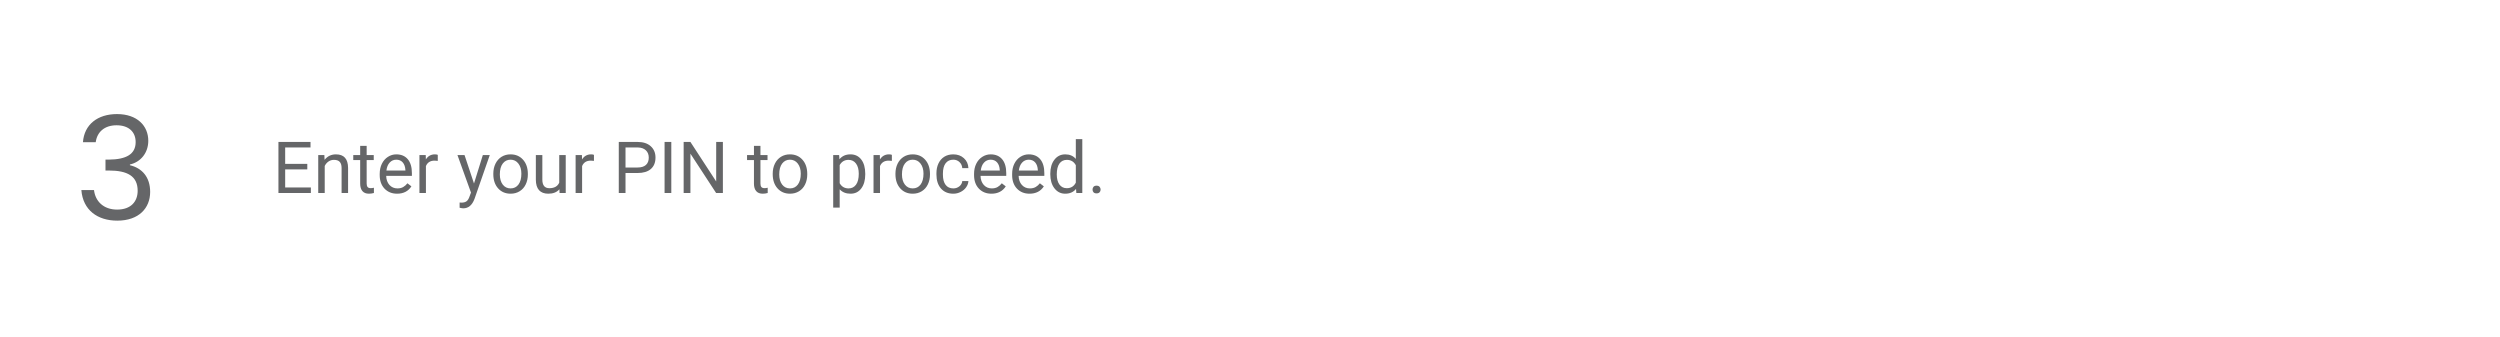 <svg width="557" height="75" viewBox="0 0 557 75" fill="none" xmlns="http://www.w3.org/2000/svg">
<path d="M68.466 37.742H63.536V41.773H69.263V43H62.036V31.625H69.184V32.859H63.536V36.516H68.466V37.742ZM72.27 34.547L72.317 35.609C72.963 34.797 73.807 34.391 74.848 34.391C76.635 34.391 77.536 35.398 77.552 37.414V43H76.106V37.406C76.101 36.797 75.96 36.346 75.684 36.055C75.413 35.763 74.989 35.617 74.411 35.617C73.942 35.617 73.531 35.742 73.177 35.992C72.822 36.242 72.546 36.57 72.348 36.977V43H70.903V34.547H72.27ZM81.692 32.5V34.547H83.27V35.664H81.692V40.906C81.692 41.245 81.763 41.5 81.903 41.672C82.044 41.839 82.283 41.922 82.622 41.922C82.788 41.922 83.018 41.891 83.309 41.828V43C82.929 43.104 82.559 43.156 82.2 43.156C81.554 43.156 81.067 42.961 80.739 42.57C80.411 42.18 80.247 41.625 80.247 40.906V35.664H78.708V34.547H80.247V32.5H81.692ZM88.473 43.156C87.328 43.156 86.395 42.781 85.677 42.031C84.958 41.276 84.598 40.268 84.598 39.008V38.742C84.598 37.904 84.757 37.156 85.075 36.5C85.398 35.839 85.846 35.323 86.419 34.953C86.997 34.578 87.622 34.391 88.294 34.391C89.393 34.391 90.247 34.753 90.856 35.477C91.466 36.2 91.77 37.237 91.77 38.586V39.188H86.044C86.064 40.021 86.307 40.695 86.77 41.211C87.239 41.721 87.833 41.977 88.552 41.977C89.062 41.977 89.494 41.872 89.848 41.664C90.203 41.456 90.513 41.18 90.778 40.836L91.661 41.523C90.953 42.612 89.89 43.156 88.473 43.156ZM88.294 35.578C87.71 35.578 87.221 35.792 86.825 36.219C86.429 36.641 86.184 37.234 86.091 38H90.325V37.891C90.283 37.156 90.085 36.589 89.731 36.188C89.377 35.781 88.898 35.578 88.294 35.578ZM97.536 35.844C97.317 35.807 97.08 35.789 96.825 35.789C95.877 35.789 95.234 36.193 94.895 37V43H93.45V34.547H94.856L94.88 35.523C95.354 34.768 96.025 34.391 96.895 34.391C97.177 34.391 97.39 34.427 97.536 34.5V35.844ZM105.606 40.883L107.575 34.547H109.122L105.723 44.305C105.197 45.711 104.361 46.414 103.216 46.414L102.942 46.391L102.403 46.289V45.117L102.794 45.148C103.283 45.148 103.663 45.05 103.934 44.852C104.21 44.654 104.437 44.292 104.614 43.766L104.934 42.906L101.919 34.547H103.497L105.606 40.883ZM109.911 38.695C109.911 37.867 110.072 37.122 110.395 36.461C110.723 35.8 111.177 35.289 111.755 34.93C112.338 34.57 113.002 34.391 113.747 34.391C114.898 34.391 115.828 34.789 116.536 35.586C117.249 36.383 117.606 37.443 117.606 38.766V38.867C117.606 39.69 117.447 40.43 117.13 41.086C116.817 41.737 116.367 42.245 115.778 42.609C115.195 42.974 114.523 43.156 113.762 43.156C112.617 43.156 111.687 42.758 110.973 41.961C110.265 41.164 109.911 40.109 109.911 38.797V38.695ZM111.364 38.867C111.364 39.805 111.58 40.557 112.012 41.125C112.45 41.693 113.033 41.977 113.762 41.977C114.497 41.977 115.08 41.69 115.512 41.117C115.945 40.539 116.161 39.732 116.161 38.695C116.161 37.768 115.94 37.018 115.497 36.445C115.059 35.867 114.476 35.578 113.747 35.578C113.033 35.578 112.458 35.862 112.02 36.43C111.583 36.997 111.364 37.81 111.364 38.867ZM124.637 42.164C124.075 42.825 123.249 43.156 122.161 43.156C121.26 43.156 120.572 42.896 120.098 42.375C119.63 41.849 119.393 41.073 119.387 40.047V34.547H120.833V40.008C120.833 41.289 121.354 41.93 122.395 41.93C123.499 41.93 124.234 41.518 124.598 40.695V34.547H126.044V43H124.669L124.637 42.164ZM132.333 35.844C132.114 35.807 131.877 35.789 131.622 35.789C130.674 35.789 130.031 36.193 129.692 37V43H128.247V34.547H129.653L129.677 35.523C130.15 34.768 130.822 34.391 131.692 34.391C131.973 34.391 132.187 34.427 132.333 34.5V35.844ZM139.364 38.547V43H137.864V31.625H142.059C143.304 31.625 144.278 31.943 144.981 32.578C145.69 33.214 146.044 34.055 146.044 35.102C146.044 36.206 145.697 37.057 145.005 37.656C144.317 38.25 143.33 38.547 142.044 38.547H139.364ZM139.364 37.32H142.059C142.861 37.32 143.476 37.133 143.903 36.758C144.33 36.378 144.544 35.831 144.544 35.117C144.544 34.44 144.33 33.898 143.903 33.492C143.476 33.086 142.89 32.875 142.145 32.859H139.364V37.32ZM149.567 43H148.067V31.625H149.567V43ZM161.059 43H159.552L153.825 34.234V43H152.317V31.625H153.825L159.567 40.43V31.625H161.059V43ZM169.427 32.5V34.547H171.005V35.664H169.427V40.906C169.427 41.245 169.497 41.5 169.637 41.672C169.778 41.839 170.018 41.922 170.356 41.922C170.523 41.922 170.752 41.891 171.044 41.828V43C170.663 43.104 170.294 43.156 169.934 43.156C169.288 43.156 168.802 42.961 168.473 42.57C168.145 42.18 167.981 41.625 167.981 40.906V35.664H166.442V34.547H167.981V32.5H169.427ZM172.161 38.695C172.161 37.867 172.322 37.122 172.645 36.461C172.973 35.8 173.427 35.289 174.005 34.93C174.588 34.57 175.252 34.391 175.997 34.391C177.148 34.391 178.078 34.789 178.786 35.586C179.499 36.383 179.856 37.443 179.856 38.766V38.867C179.856 39.69 179.697 40.43 179.38 41.086C179.067 41.737 178.617 42.245 178.028 42.609C177.445 42.974 176.773 43.156 176.012 43.156C174.867 43.156 173.937 42.758 173.223 41.961C172.515 41.164 172.161 40.109 172.161 38.797V38.695ZM173.614 38.867C173.614 39.805 173.83 40.557 174.262 41.125C174.7 41.693 175.283 41.977 176.012 41.977C176.747 41.977 177.33 41.69 177.762 41.117C178.195 40.539 178.411 39.732 178.411 38.695C178.411 37.768 178.19 37.018 177.747 36.445C177.309 35.867 176.726 35.578 175.997 35.578C175.283 35.578 174.708 35.862 174.27 36.43C173.833 36.997 173.614 37.81 173.614 38.867ZM192.778 38.867C192.778 40.154 192.484 41.19 191.895 41.977C191.307 42.763 190.51 43.156 189.505 43.156C188.479 43.156 187.671 42.831 187.083 42.18V46.25H185.637V34.547H186.958L187.028 35.484C187.617 34.755 188.434 34.391 189.481 34.391C190.497 34.391 191.299 34.773 191.887 35.539C192.481 36.305 192.778 37.37 192.778 38.734V38.867ZM191.333 38.703C191.333 37.75 191.13 36.997 190.723 36.445C190.317 35.893 189.76 35.617 189.052 35.617C188.177 35.617 187.52 36.005 187.083 36.781V40.82C187.515 41.591 188.177 41.977 189.067 41.977C189.76 41.977 190.309 41.703 190.716 41.156C191.127 40.604 191.333 39.786 191.333 38.703ZM198.708 35.844C198.489 35.807 198.252 35.789 197.997 35.789C197.049 35.789 196.406 36.193 196.067 37V43H194.622V34.547H196.028L196.052 35.523C196.525 34.768 197.197 34.391 198.067 34.391C198.348 34.391 198.562 34.427 198.708 34.5V35.844ZM199.505 38.695C199.505 37.867 199.666 37.122 199.989 36.461C200.317 35.8 200.77 35.289 201.348 34.93C201.932 34.57 202.596 34.391 203.341 34.391C204.492 34.391 205.421 34.789 206.13 35.586C206.843 36.383 207.2 37.443 207.2 38.766V38.867C207.2 39.69 207.041 40.43 206.723 41.086C206.411 41.737 205.96 42.245 205.372 42.609C204.788 42.974 204.117 43.156 203.356 43.156C202.21 43.156 201.281 42.758 200.567 41.961C199.859 41.164 199.505 40.109 199.505 38.797V38.695ZM200.958 38.867C200.958 39.805 201.174 40.557 201.606 41.125C202.044 41.693 202.627 41.977 203.356 41.977C204.091 41.977 204.674 41.69 205.106 41.117C205.538 40.539 205.755 39.732 205.755 38.695C205.755 37.768 205.533 37.018 205.091 36.445C204.653 35.867 204.07 35.578 203.341 35.578C202.627 35.578 202.052 35.862 201.614 36.43C201.177 36.997 200.958 37.81 200.958 38.867ZM212.403 41.977C212.919 41.977 213.369 41.82 213.755 41.508C214.14 41.195 214.354 40.805 214.395 40.336H215.762C215.736 40.82 215.57 41.281 215.262 41.719C214.955 42.156 214.544 42.505 214.028 42.766C213.518 43.026 212.976 43.156 212.403 43.156C211.252 43.156 210.335 42.773 209.653 42.008C208.976 41.237 208.637 40.185 208.637 38.852V38.609C208.637 37.786 208.788 37.055 209.091 36.414C209.393 35.773 209.825 35.276 210.387 34.922C210.955 34.568 211.624 34.391 212.395 34.391C213.343 34.391 214.13 34.675 214.755 35.242C215.385 35.81 215.721 36.547 215.762 37.453H214.395C214.354 36.906 214.145 36.458 213.77 36.109C213.4 35.755 212.942 35.578 212.395 35.578C211.661 35.578 211.091 35.844 210.684 36.375C210.283 36.901 210.083 37.664 210.083 38.664V38.938C210.083 39.911 210.283 40.661 210.684 41.188C211.085 41.714 211.658 41.977 212.403 41.977ZM220.895 43.156C219.749 43.156 218.817 42.781 218.098 42.031C217.38 41.276 217.02 40.268 217.02 39.008V38.742C217.02 37.904 217.179 37.156 217.497 36.5C217.82 35.839 218.268 35.323 218.841 34.953C219.419 34.578 220.044 34.391 220.716 34.391C221.815 34.391 222.669 34.753 223.278 35.477C223.887 36.2 224.192 37.237 224.192 38.586V39.188H218.466C218.486 40.021 218.729 40.695 219.192 41.211C219.661 41.721 220.255 41.977 220.973 41.977C221.484 41.977 221.916 41.872 222.27 41.664C222.624 41.456 222.934 41.18 223.2 40.836L224.083 41.523C223.374 42.612 222.312 43.156 220.895 43.156ZM220.716 35.578C220.132 35.578 219.643 35.792 219.247 36.219C218.851 36.641 218.606 37.234 218.512 38H222.747V37.891C222.705 37.156 222.507 36.589 222.153 36.188C221.799 35.781 221.32 35.578 220.716 35.578ZM229.38 43.156C228.234 43.156 227.302 42.781 226.583 42.031C225.864 41.276 225.505 40.268 225.505 39.008V38.742C225.505 37.904 225.663 37.156 225.981 36.5C226.304 35.839 226.752 35.323 227.325 34.953C227.903 34.578 228.528 34.391 229.2 34.391C230.299 34.391 231.153 34.753 231.762 35.477C232.372 36.2 232.677 37.237 232.677 38.586V39.188H226.95C226.971 40.021 227.213 40.695 227.677 41.211C228.145 41.721 228.739 41.977 229.458 41.977C229.968 41.977 230.4 41.872 230.755 41.664C231.109 41.456 231.419 41.18 231.684 40.836L232.567 41.523C231.859 42.612 230.796 43.156 229.38 43.156ZM229.2 35.578C228.617 35.578 228.127 35.792 227.731 36.219C227.335 36.641 227.091 37.234 226.997 38H231.231V37.891C231.19 37.156 230.992 36.589 230.637 36.188C230.283 35.781 229.804 35.578 229.2 35.578ZM234.005 38.703C234.005 37.406 234.312 36.365 234.927 35.578C235.541 34.786 236.346 34.391 237.341 34.391C238.33 34.391 239.114 34.729 239.692 35.406V31H241.137V43H239.809L239.739 42.094C239.161 42.802 238.356 43.156 237.325 43.156C236.346 43.156 235.546 42.755 234.927 41.953C234.312 41.151 234.005 40.104 234.005 38.812V38.703ZM235.45 38.867C235.45 39.825 235.648 40.575 236.044 41.117C236.44 41.659 236.986 41.93 237.684 41.93C238.601 41.93 239.27 41.518 239.692 40.695V36.812C239.26 36.016 238.596 35.617 237.7 35.617C236.992 35.617 236.44 35.891 236.044 36.438C235.648 36.984 235.45 37.794 235.45 38.867ZM243.419 42.242C243.419 41.992 243.492 41.784 243.637 41.617C243.788 41.45 244.012 41.367 244.309 41.367C244.606 41.367 244.83 41.45 244.981 41.617C245.137 41.784 245.216 41.992 245.216 42.242C245.216 42.482 245.137 42.682 244.981 42.844C244.83 43.005 244.606 43.086 244.309 43.086C244.012 43.086 243.788 43.005 243.637 42.844C243.492 42.682 243.419 42.482 243.419 42.242Z" fill="#656668"/>
<path d="M18.479 31.688H21.327C21.615 29.448 23.247 27.912 25.967 27.912C28.751 27.912 30.223 29.448 30.223 31.656C30.223 34.344 28.143 35.528 24.271 35.56H23.503V37.992H24.239C28.399 37.992 30.671 39.24 30.671 42.504C30.671 44.872 29.199 46.696 26.095 46.696C23.023 46.696 21.231 44.808 20.943 42.344H18.127C18.479 46.824 21.743 49.16 26.127 49.16C30.959 49.16 33.455 46.344 33.455 42.76C33.455 39.432 31.631 37.448 28.943 36.808V36.648C31.375 36.104 33.039 34.024 33.039 31.368C33.039 28.04 30.575 25.416 26.063 25.416C21.775 25.416 18.767 27.72 18.479 31.688Z" fill="#656668"/>
</svg>
